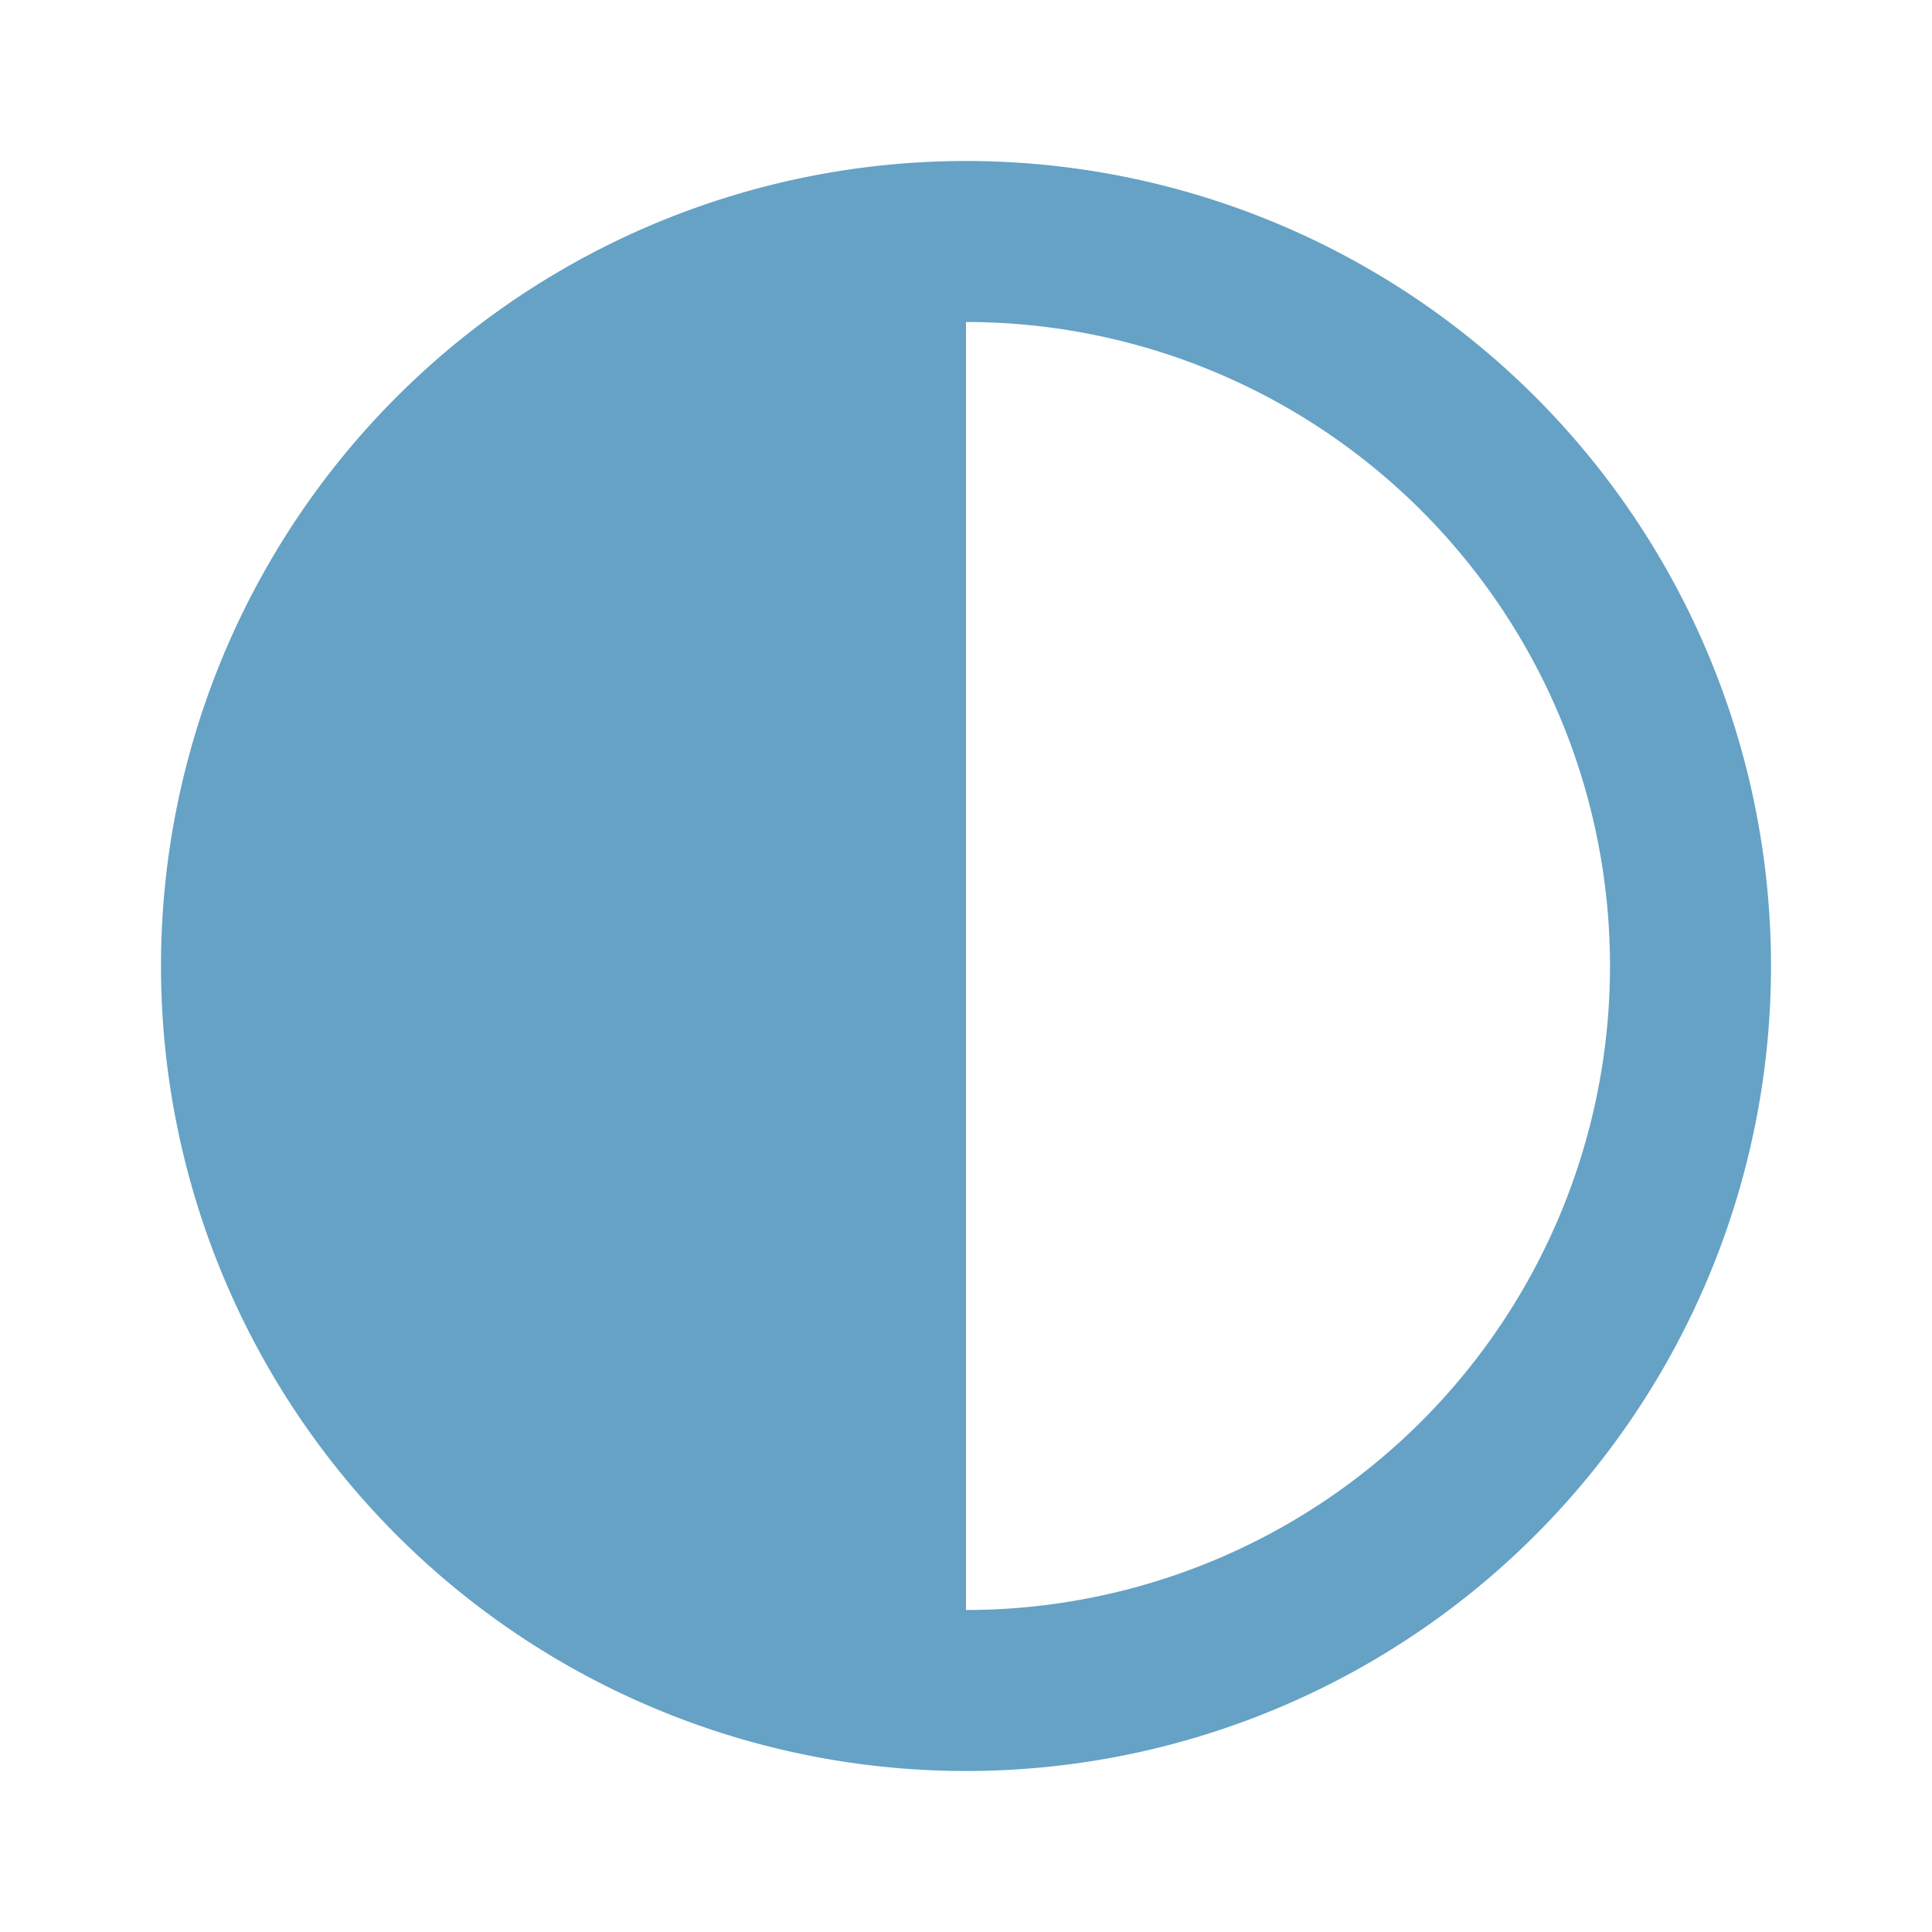 <svg xmlns="http://www.w3.org/2000/svg" width="14" height="14" viewBox="0 0 24 24"><path fill="#65a2c5" d="M12 2A10 10 0 0 0 2 12a10 10 0 0 0 10 10a10 10 0 0 0 10-10A10 10 0 0 0 12 2m0 2a8 8 0 0 1 8 8a8 8 0 0 1-8 8V4Z"/></svg>